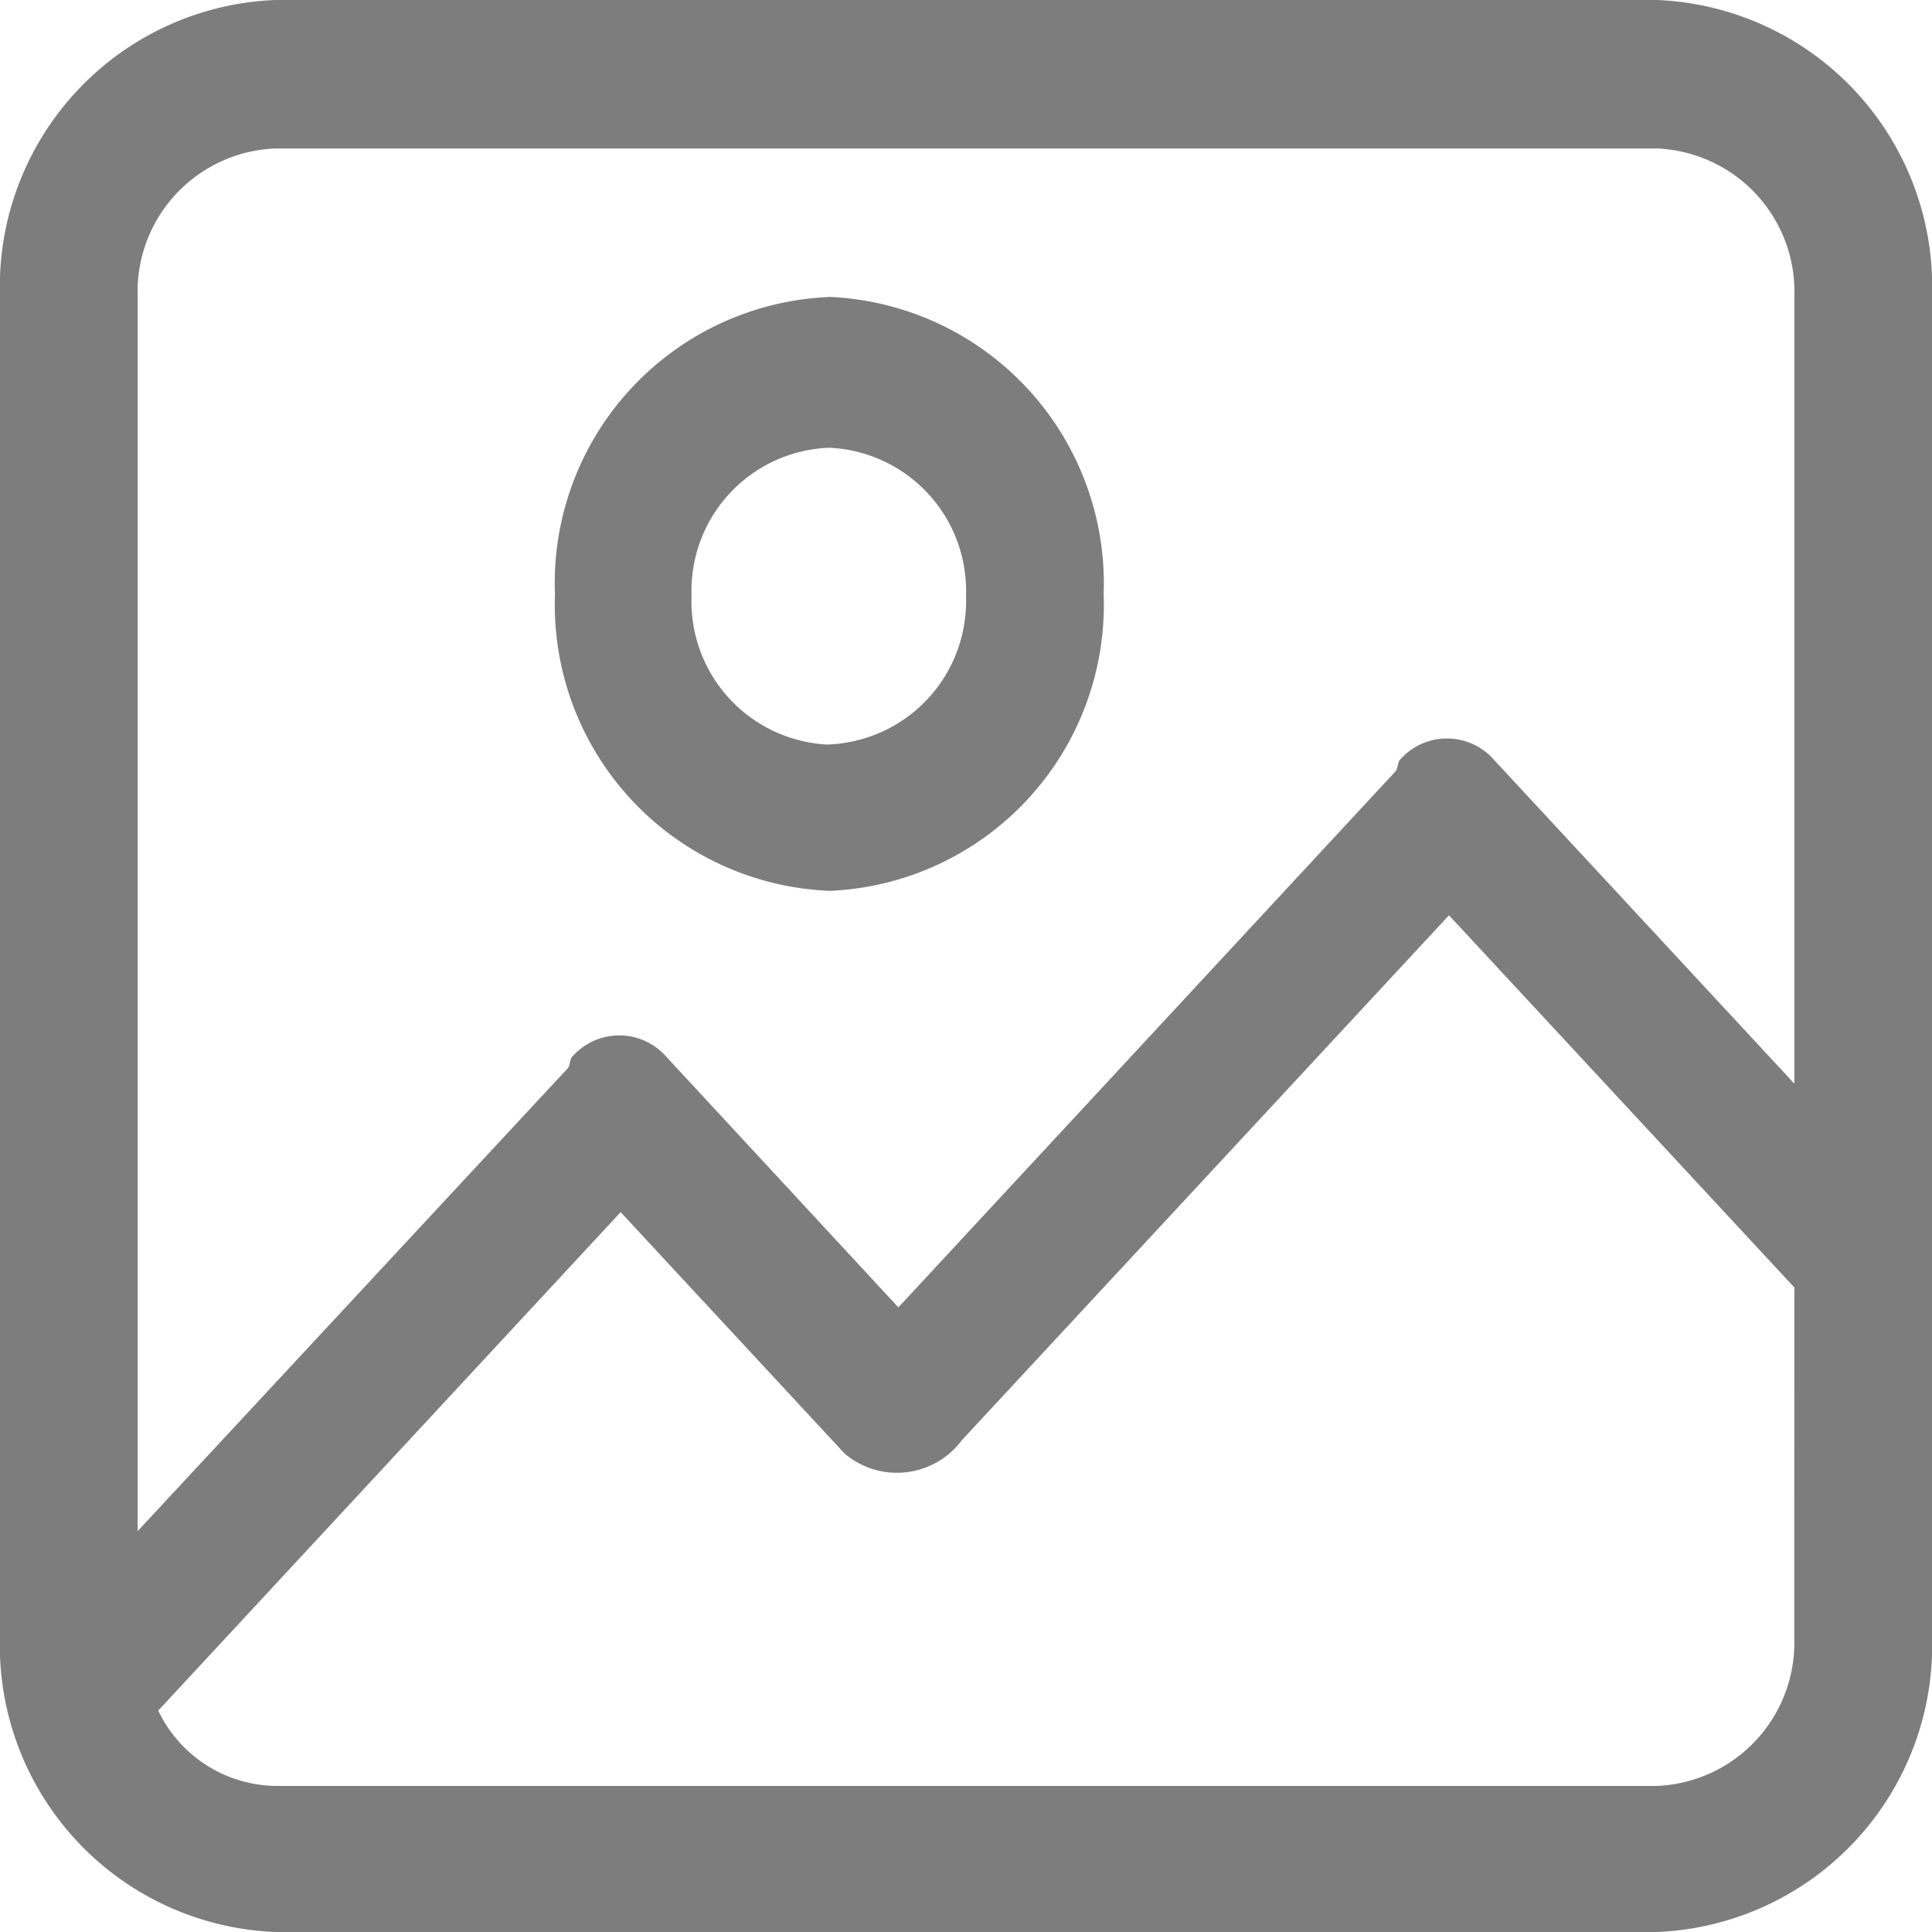 <svg xmlns="http://www.w3.org/2000/svg" width="20" height="20" viewBox="0 0 20 20"><defs><style>.a{fill:#7d7d7d;}</style></defs><path class="a" d="M17.149,0H2.851A2.969,2.969,0,0,0,0,3.073V16.927A2.969,2.969,0,0,0,2.851,20h14.3A2.969,2.969,0,0,0,20,16.927V3.073A2.969,2.969,0,0,0,17.149,0Zm1.425,16.951a1.484,1.484,0,0,1-1.425,1.537H2.851a1.369,1.369,0,0,1-1.213-.78l4.787-5.16,2.319,2.5a.838.838,0,0,0,1.213-.139L15,9.475l3.575,3.853Zm0-5.734L15.468,7.868a.647.647,0,0,0-.978,0c-.021.023-.021.092-.042.115L9.3,13.534l-2.4-2.592a.648.648,0,0,0-.979,0c-.021.023-.021.092-.042.115L1.425,15.85V3.073A1.484,1.484,0,0,1,2.85,1.537h14.3a1.484,1.484,0,0,1,1.425,1.537v8.142Zm-10-8.142A2.965,2.965,0,0,0,5.745,6.156,2.963,2.963,0,0,0,8.589,9.222a2.964,2.964,0,0,0,2.836-3.073A2.969,2.969,0,0,0,8.574,3.073Zm0,4.633a1.483,1.483,0,0,1-1.415-1.54A1.481,1.481,0,0,1,8.581,4.635,1.482,1.482,0,0,1,10,6.171,1.484,1.484,0,0,1,8.574,7.707Z" transform="translate(0 0)"/></svg>